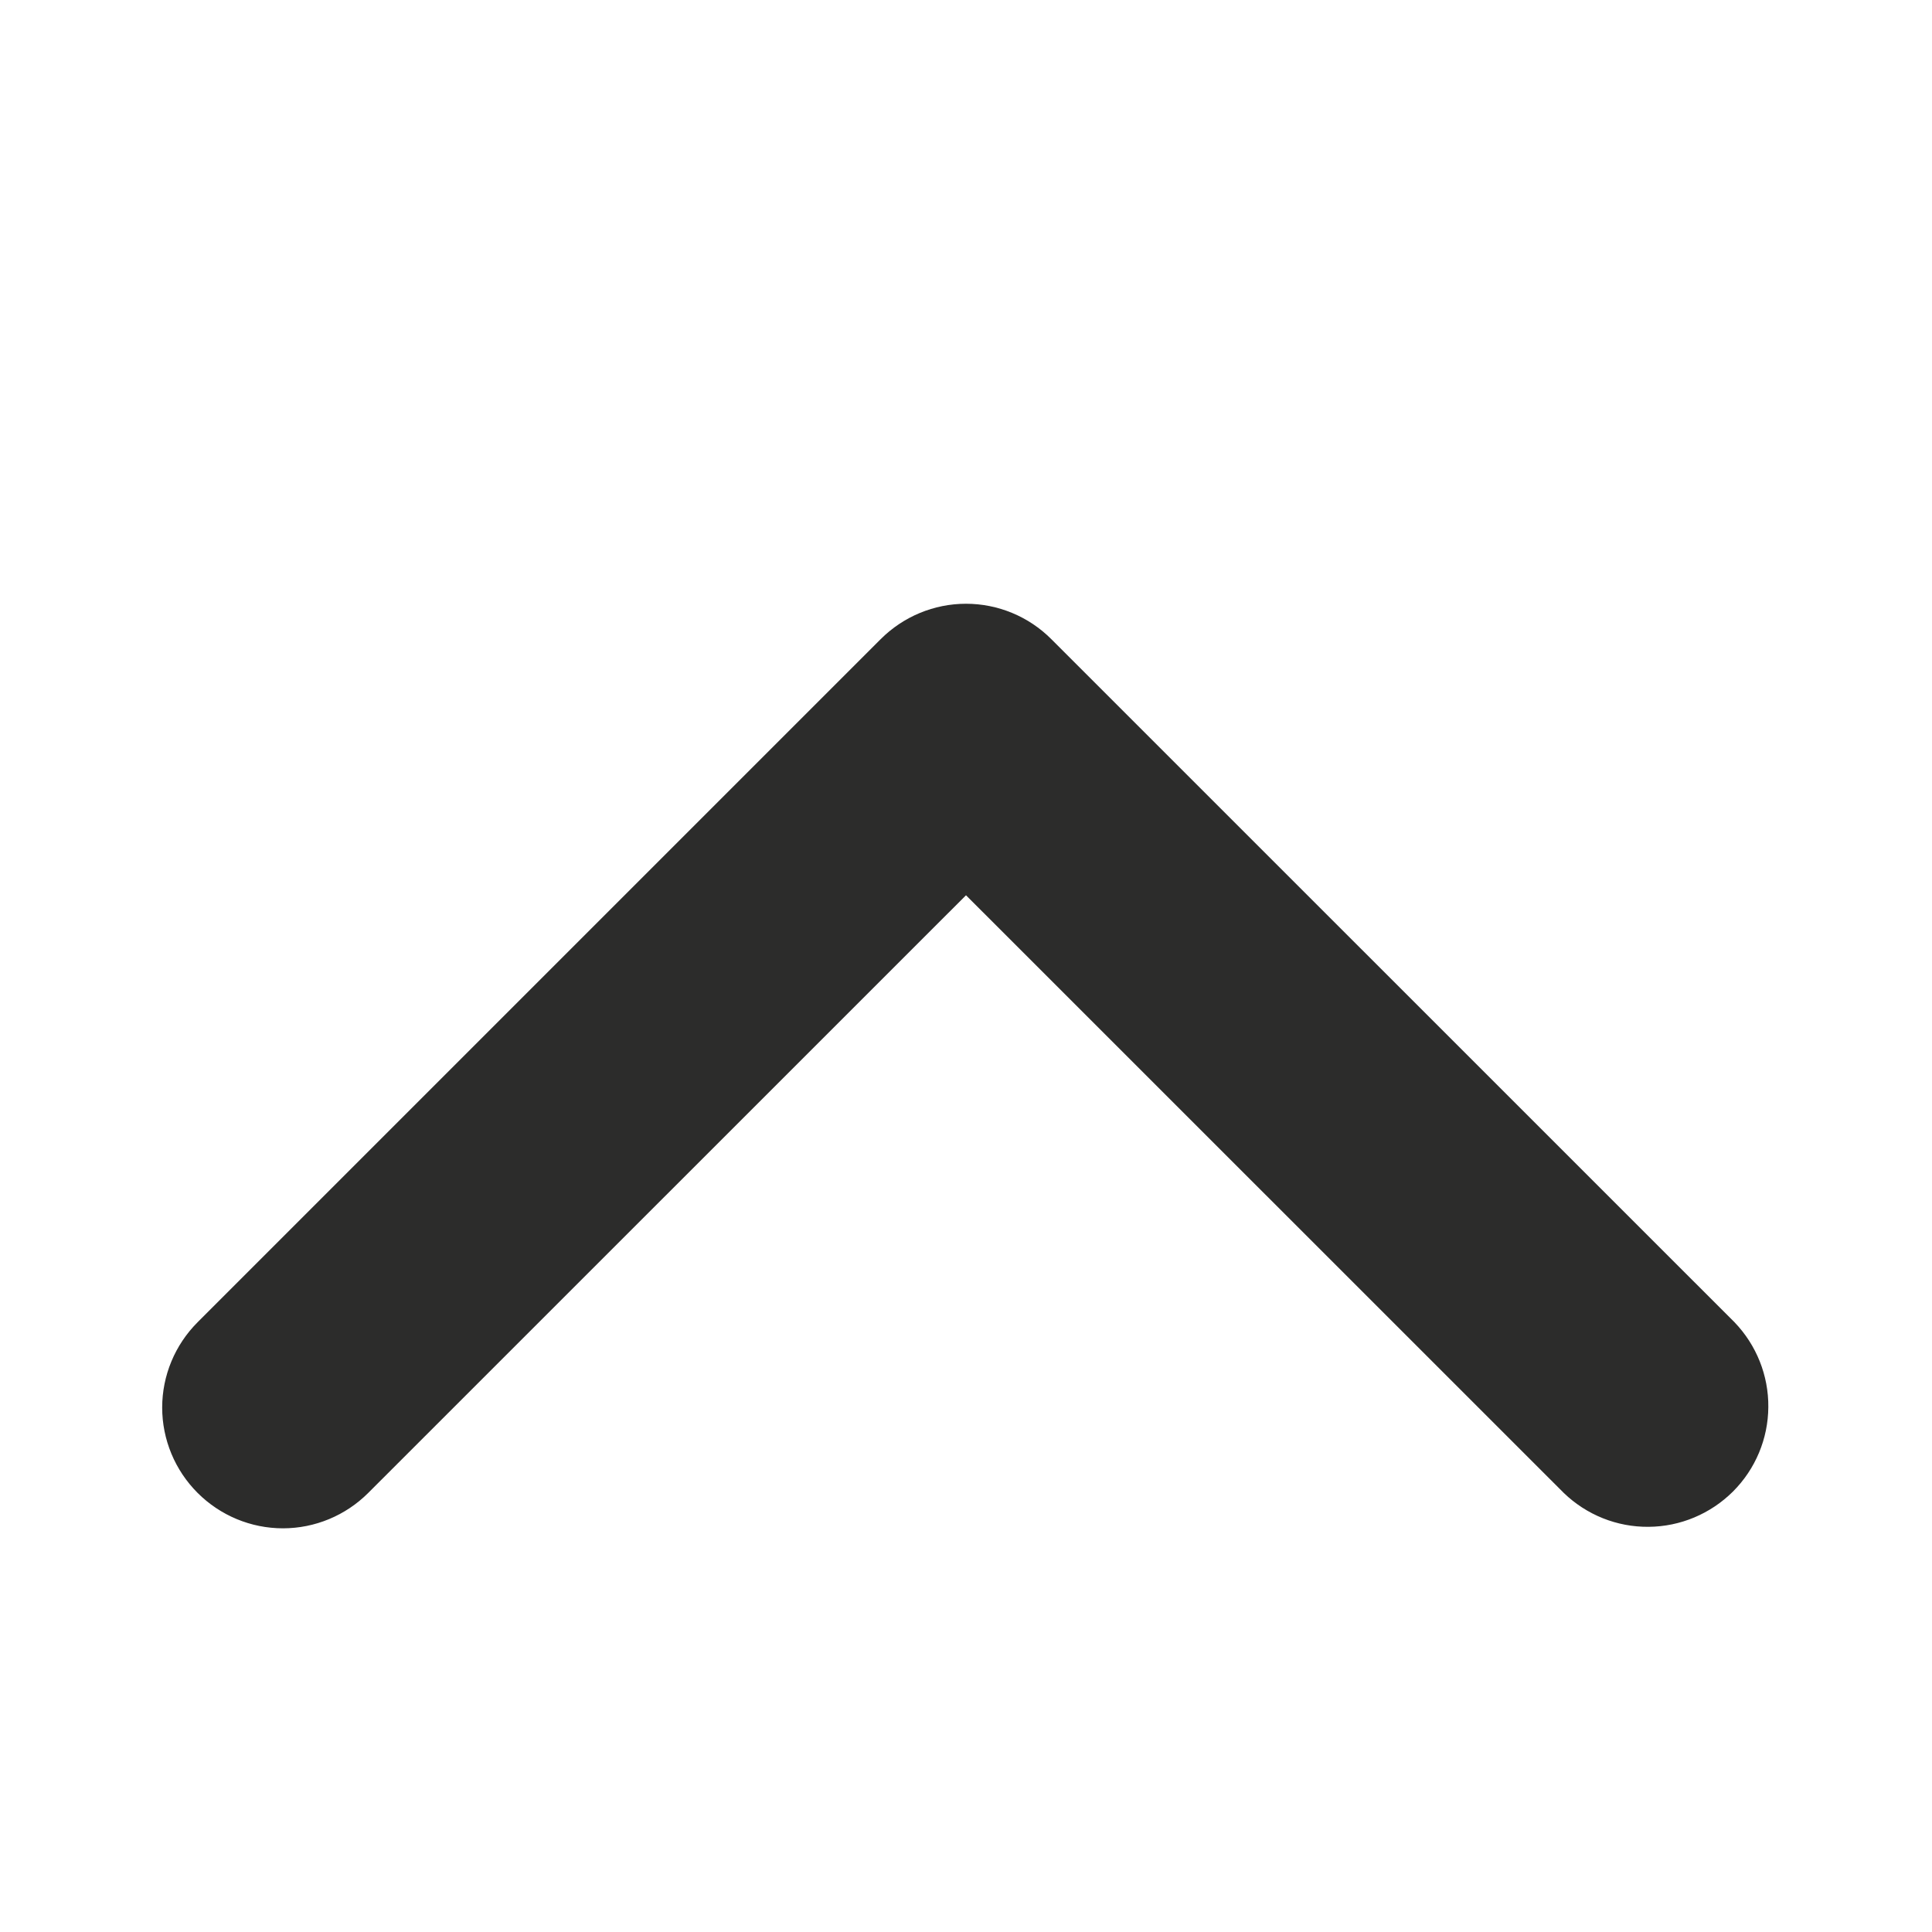 <svg width="18" height="18" viewBox="0 0 18 18" fill="none" xmlns="http://www.w3.org/2000/svg">
<path d="M1.841 13.909C2.052 14.12 2.338 14.239 2.636 14.239C2.934 14.239 3.22 14.12 3.431 13.909L9 8.341L14.569 13.909C14.781 14.114 15.065 14.228 15.36 14.225C15.655 14.223 15.937 14.104 16.146 13.896C16.355 13.687 16.473 13.405 16.475 13.11C16.478 12.815 16.364 12.531 16.16 12.319L9.795 5.955C9.585 5.744 9.298 5.625 9 5.625C8.702 5.625 8.416 5.744 8.205 5.955L1.841 12.319C1.63 12.53 1.511 12.816 1.511 13.114C1.511 13.412 1.63 13.698 1.841 13.909Z" fill="#2C2C2B"/>
</svg>
